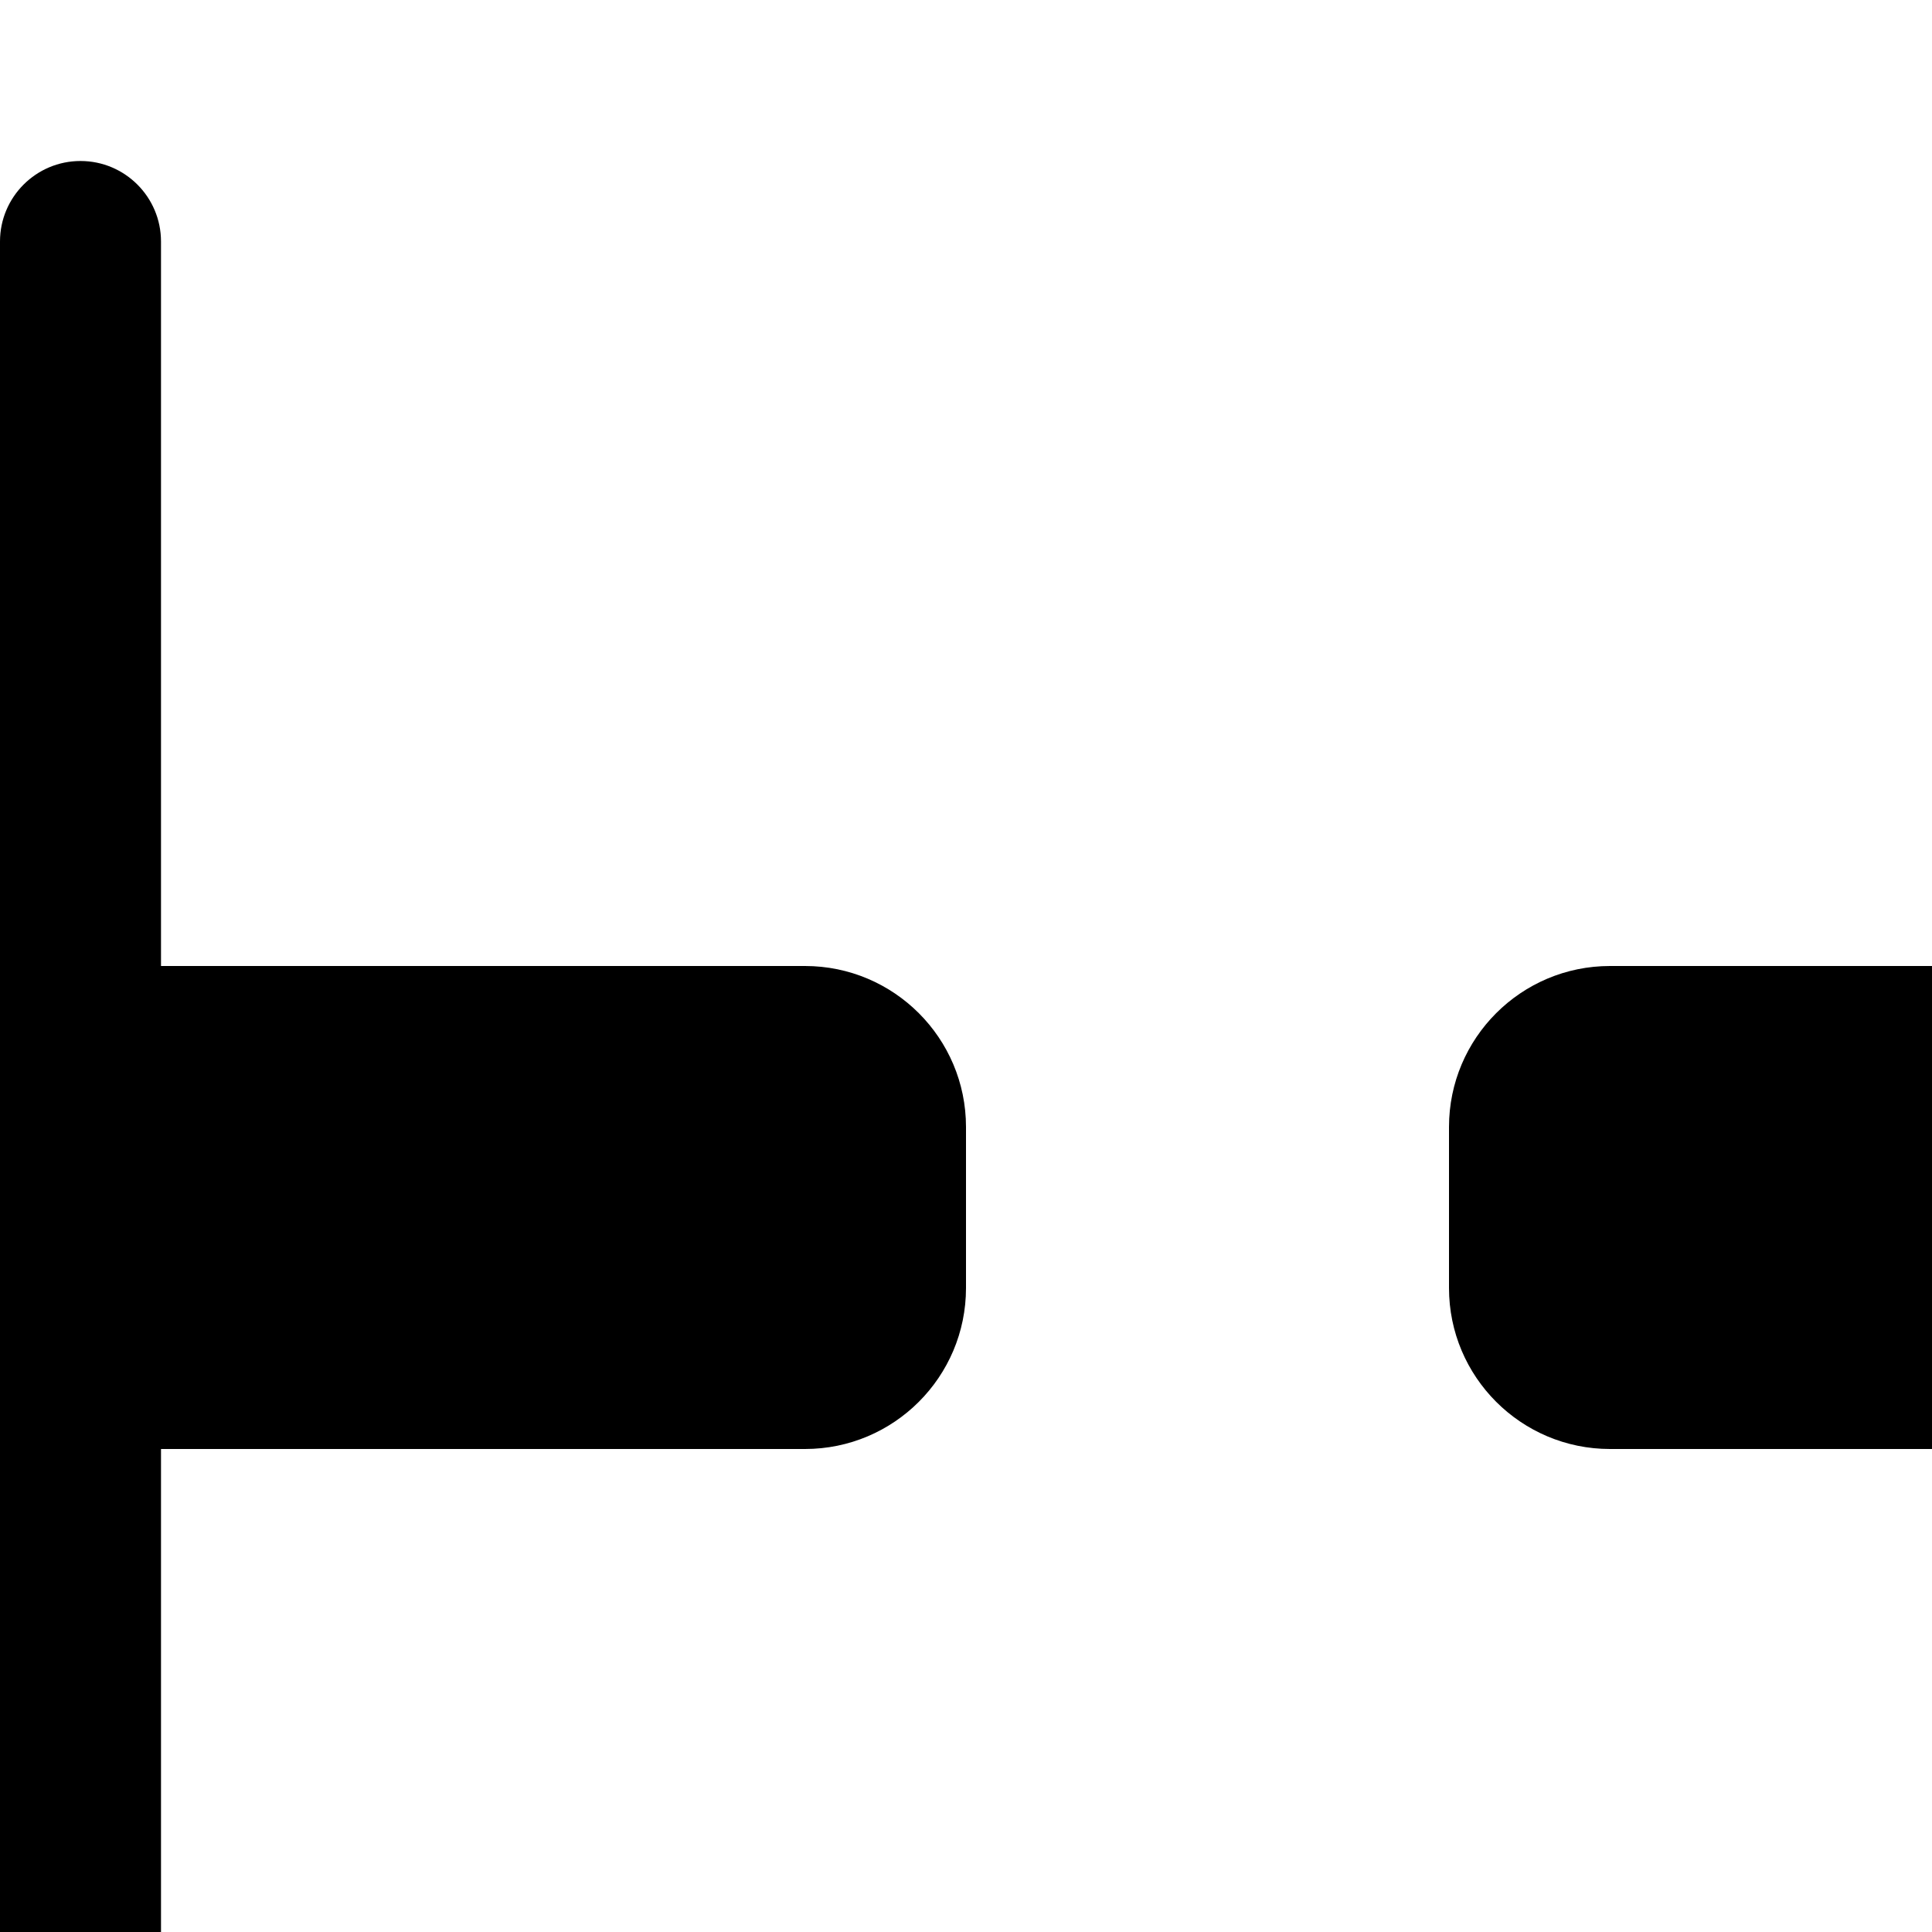 <!-- <?xml version="1.0" encoding="utf-8"?> -->
<!-- <svg fill="#000000" width="30" height="30" viewBox="0 0 24 24" xmlns="http://www.w3.org/2000/svg"><path d="M9.71,6.29a1,1,0,0,0-1.42,0l-5,5a1,1,0,0,0,0,1.42l5,5a1,1,0,0,0,1.42,0,1,1,0,0,0,0-1.42L5.41,12l4.3-4.29A1,1,0,0,0,9.71,6.29Zm11,5-5-5a1,1,0,0,0-1.42,1.42L18.59,12l-4.3,4.29a1,1,0,0,0,0,1.42,1,1,0,0,0,1.42,0l5-5A1,1,0,0,0,20.71,11.29Z"/></svg> -->

<!-- <svg width="10" height="10" viewBox="0 0 17 17" xmlns="http://www.w3.org/2000/svg">
    <g>
        <path fill="none" d="M0 0h24v24H0z"/>
        <path d="M4 9v4h16V9h2v5a1 1 0 0 1-1 1H3a1 1 0 0 1-1-1V9h2z"/>
    </g>
</svg> -->


<!-- <svg fill="#000000" width="800px" height="800px" viewBox="0 0 24 24" xmlns="http://www.w3.org/2000/svg"><path d="M9.71,6.29a1,1,0,0,0-1.42,0l-5,5a1,1,0,0,0,0,1.42l5,5a1,1,0,0,0,1.42,0,1,1,0,0,0,0-1.42L5.41,12l4.3-4.29A1,1,0,0,0,9.71,6.29Zm11,5-5-5a1,1,0,0,0-1.42,1.42L18.59,12l-4.3,4.29a1,1,0,0,0,0,1.42,1,1,0,0,0,1.42,0l5-5A1,1,0,0,0,20.71,11.29Z"/></svg> -->

<svg width="30" height="30" viewBox="0 0 12 12" fill="none" xmlns="http://www.w3.org/2000/svg">
  <path
    fill-rule="evenodd"
    clip-rule="evenodd"
    d="M14.5 1C14.224 1 14 1.224 14 1.5L14 6L10 6C9.448 6 9 6.448 9 7L9 8C9 8.552 9.448 9 10 9L14 9L14 13.5C14 13.776 14.224 14 14.5 14C14.776 14 15 13.776 15 13.5L15 1.5C15 1.224 14.776 1 14.5 1ZM5 6L1 6L1 1.5C1 1.224 0.776 1 0.5 1C0.224 1 -9.7852e-09 1.224 -2.18557e-08 1.5L4.07279e-07 13.5C3.95208e-07 13.776 0.224 14 0.5 14C0.776 14 1 13.776 1 13.5L1 9L5 9C5.552 9 6 8.552 6 8L6 7C6 6.448 5.552 6 5 6Z"
    fill="#000000"
  />
</svg>